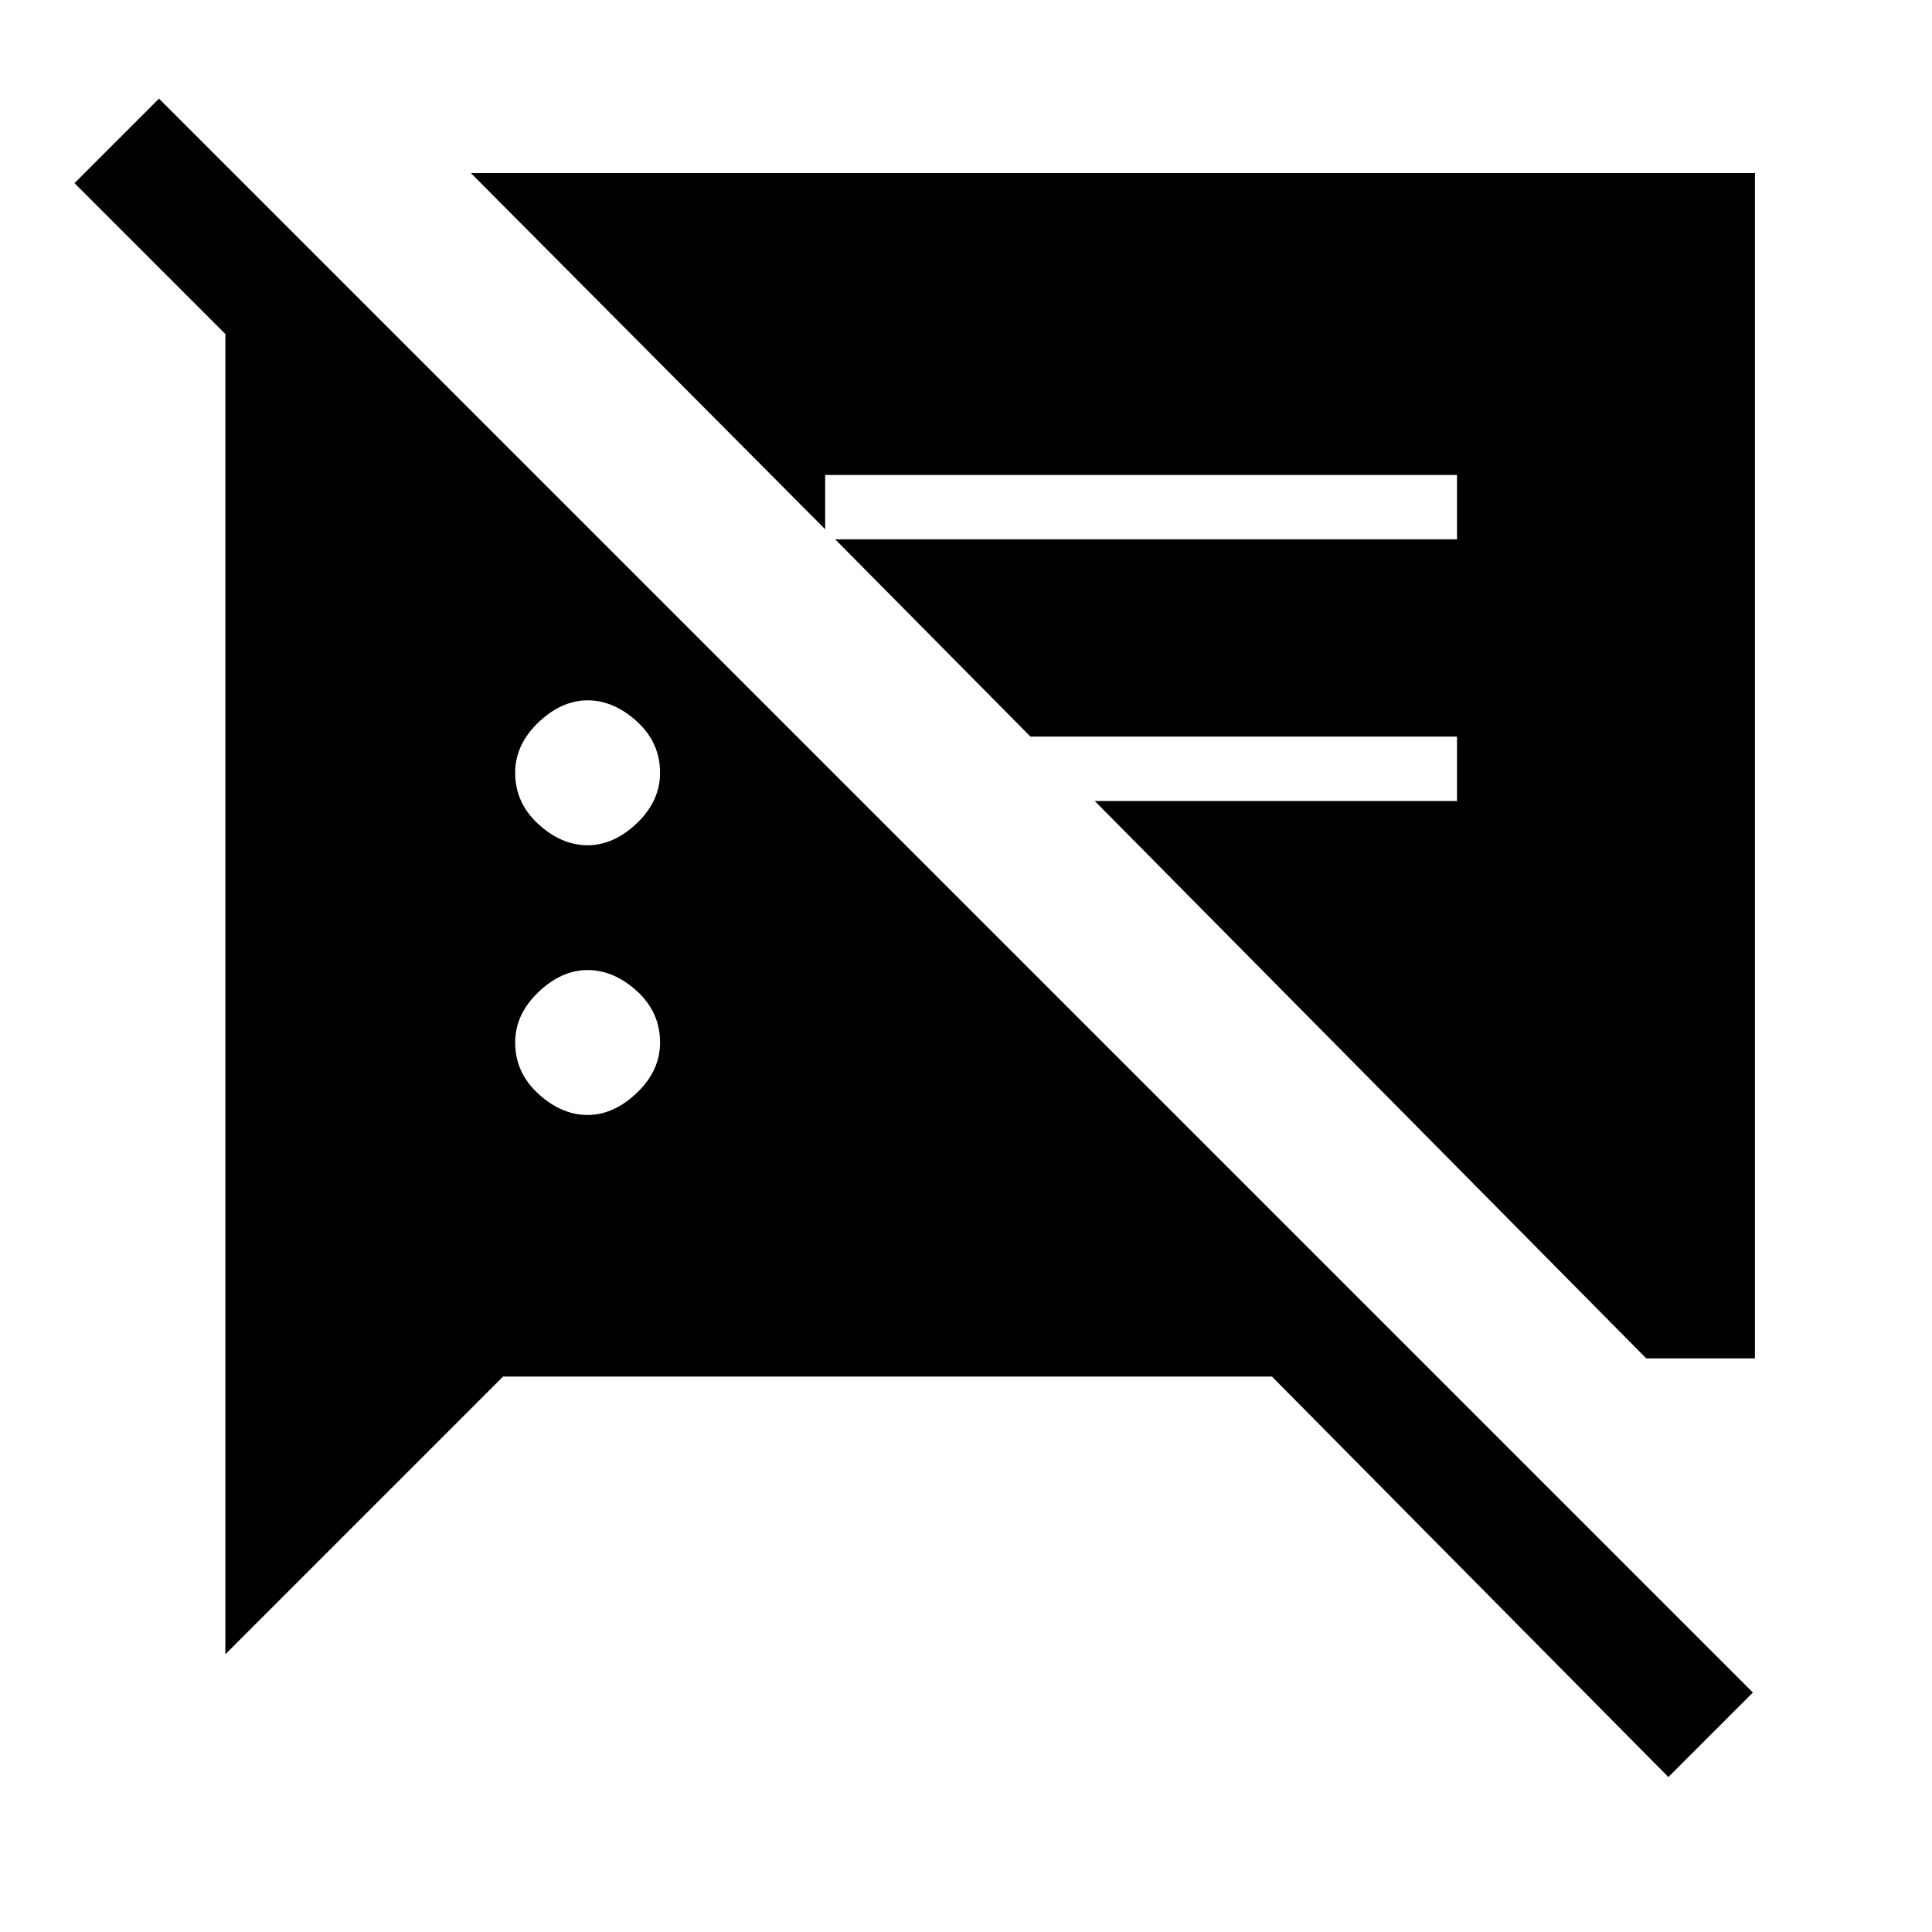 <svg xmlns="http://www.w3.org/2000/svg" height="20" width="20"><path d="M17.271 18.396 13.167 14.25H5.208L2.333 17.125V3.458L0.771 1.896L1.646 1.021L18.146 17.521ZM17.042 14.062 11.333 8.292H15.083V7.625H10.667L8.646 5.583H15.083V4.917H8.542V5.479L4.875 1.792H18.167V14.062ZM6.083 11.542Q6.354 11.542 6.594 11.312Q6.833 11.083 6.833 10.792Q6.833 10.479 6.594 10.26Q6.354 10.042 6.083 10.042Q5.812 10.042 5.573 10.271Q5.333 10.5 5.333 10.792Q5.333 11.104 5.573 11.323Q5.812 11.542 6.083 11.542ZM6.083 8.75Q6.354 8.75 6.594 8.521Q6.833 8.292 6.833 8Q6.833 7.688 6.594 7.469Q6.354 7.25 6.083 7.25Q5.812 7.25 5.573 7.479Q5.333 7.708 5.333 8Q5.333 8.312 5.573 8.531Q5.812 8.75 6.083 8.75Z"/></svg>